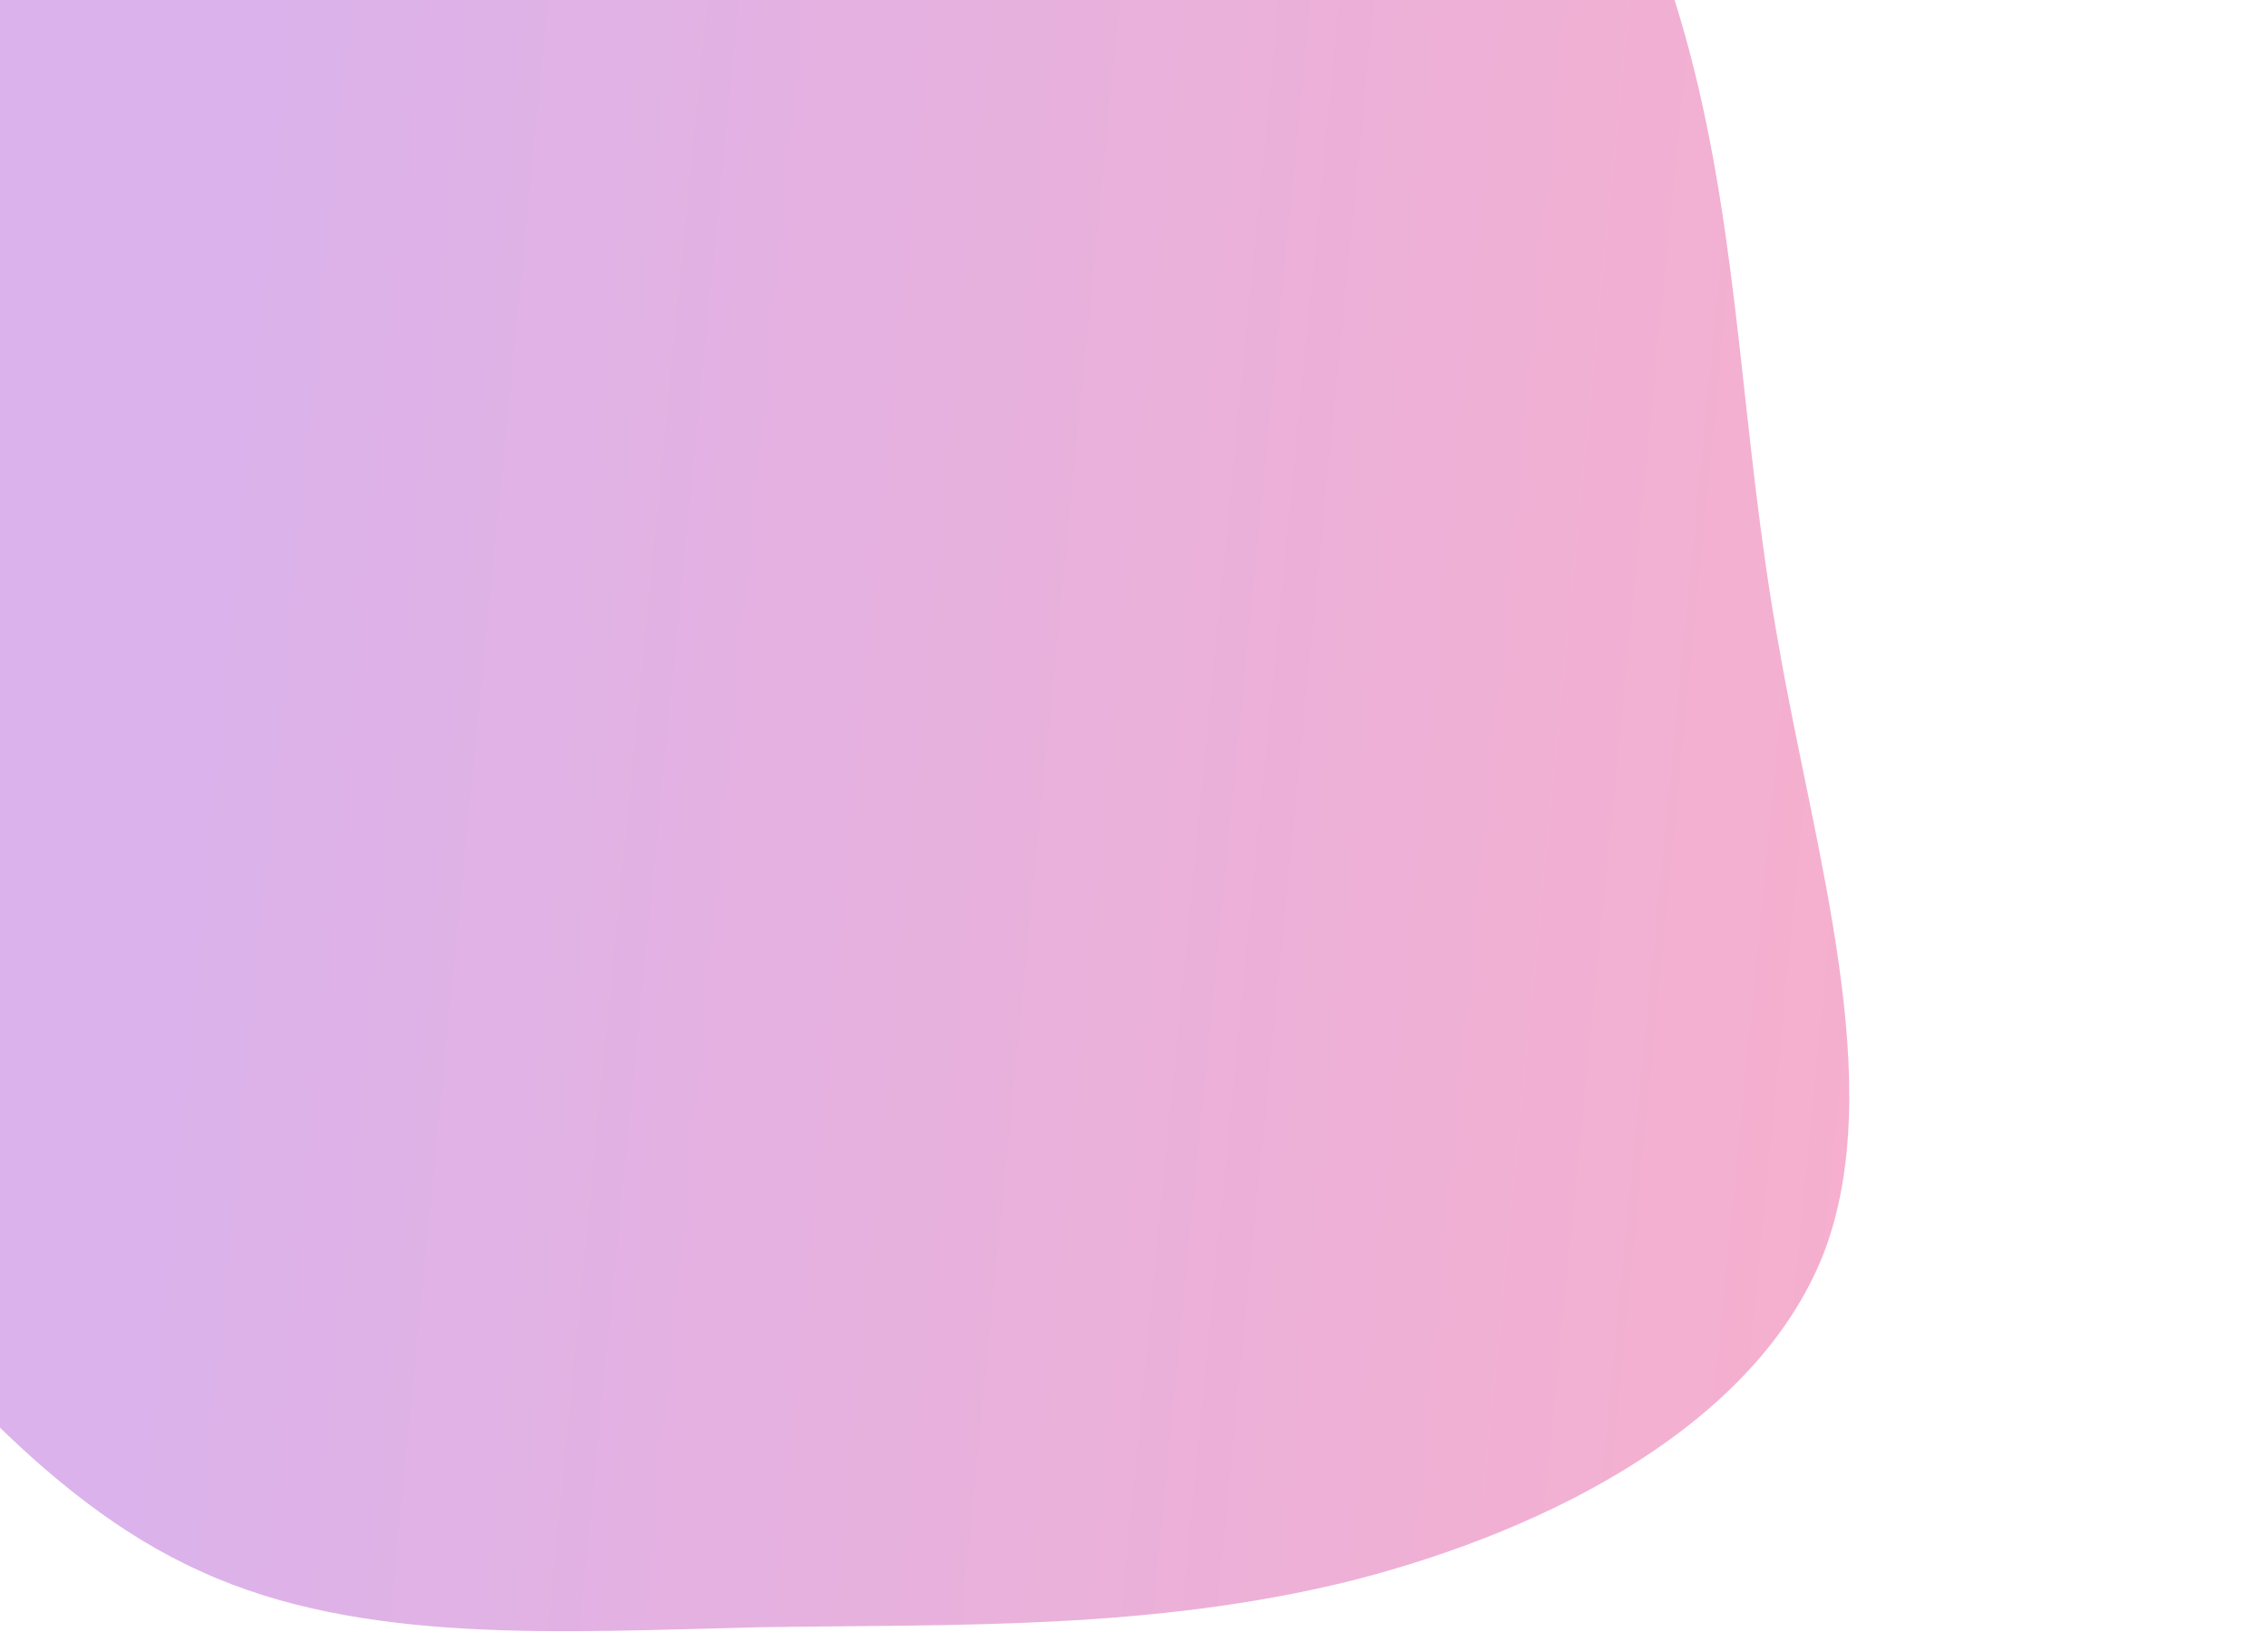 <svg width="685" height="493" viewBox="0 0 685 493" fill="none" xmlns="http://www.w3.org/2000/svg">
<g opacity="0.5" clip-path="url(#clip0_529_6184)">
<path d="M414.727 -127.77C463.867 -103.2 494.807 -42.685 510.277 15.555C525.747 74.25 525.747 131.125 537.122 194.37C548.042 257.615 570.337 327.685 550.772 378.645C530.752 429.605 468.872 461.91 408.357 477.38C347.842 492.395 289.147 490.575 229.542 491.485C169.937 492.85 109.422 496.945 60.737 474.65C12.052 452.81 -25.713 405.035 -68.483 353.165C-111.253 300.84 -159.483 244.42 -161.758 186.635C-163.578 129.305 -119.443 70.61 -72.123 26.475C-24.803 -17.66 26.157 -47.235 77.117 -70.895C128.077 -94.1 179.037 -111.39 238.187 -125.95C297.792 -140.51 365.132 -151.885 414.727 -127.77Z" fill="url(#paint0_linear_529_6184)"/>
</g>
<defs>
<linearGradient id="paint0_linear_529_6184" x1="-161.813" y1="-94.575" x2="604.013" y2="-19.701" gradientUnits="userSpaceOnUse">
<stop offset="0.33" stop-color="#B866D7"/>
<stop offset="1" stop-color="#EE609C"/>
</linearGradient>
<clipPath id="clip0_529_6184">
<rect width="685" height="493" fill="white"/>
</clipPath>
</defs>
</svg>

